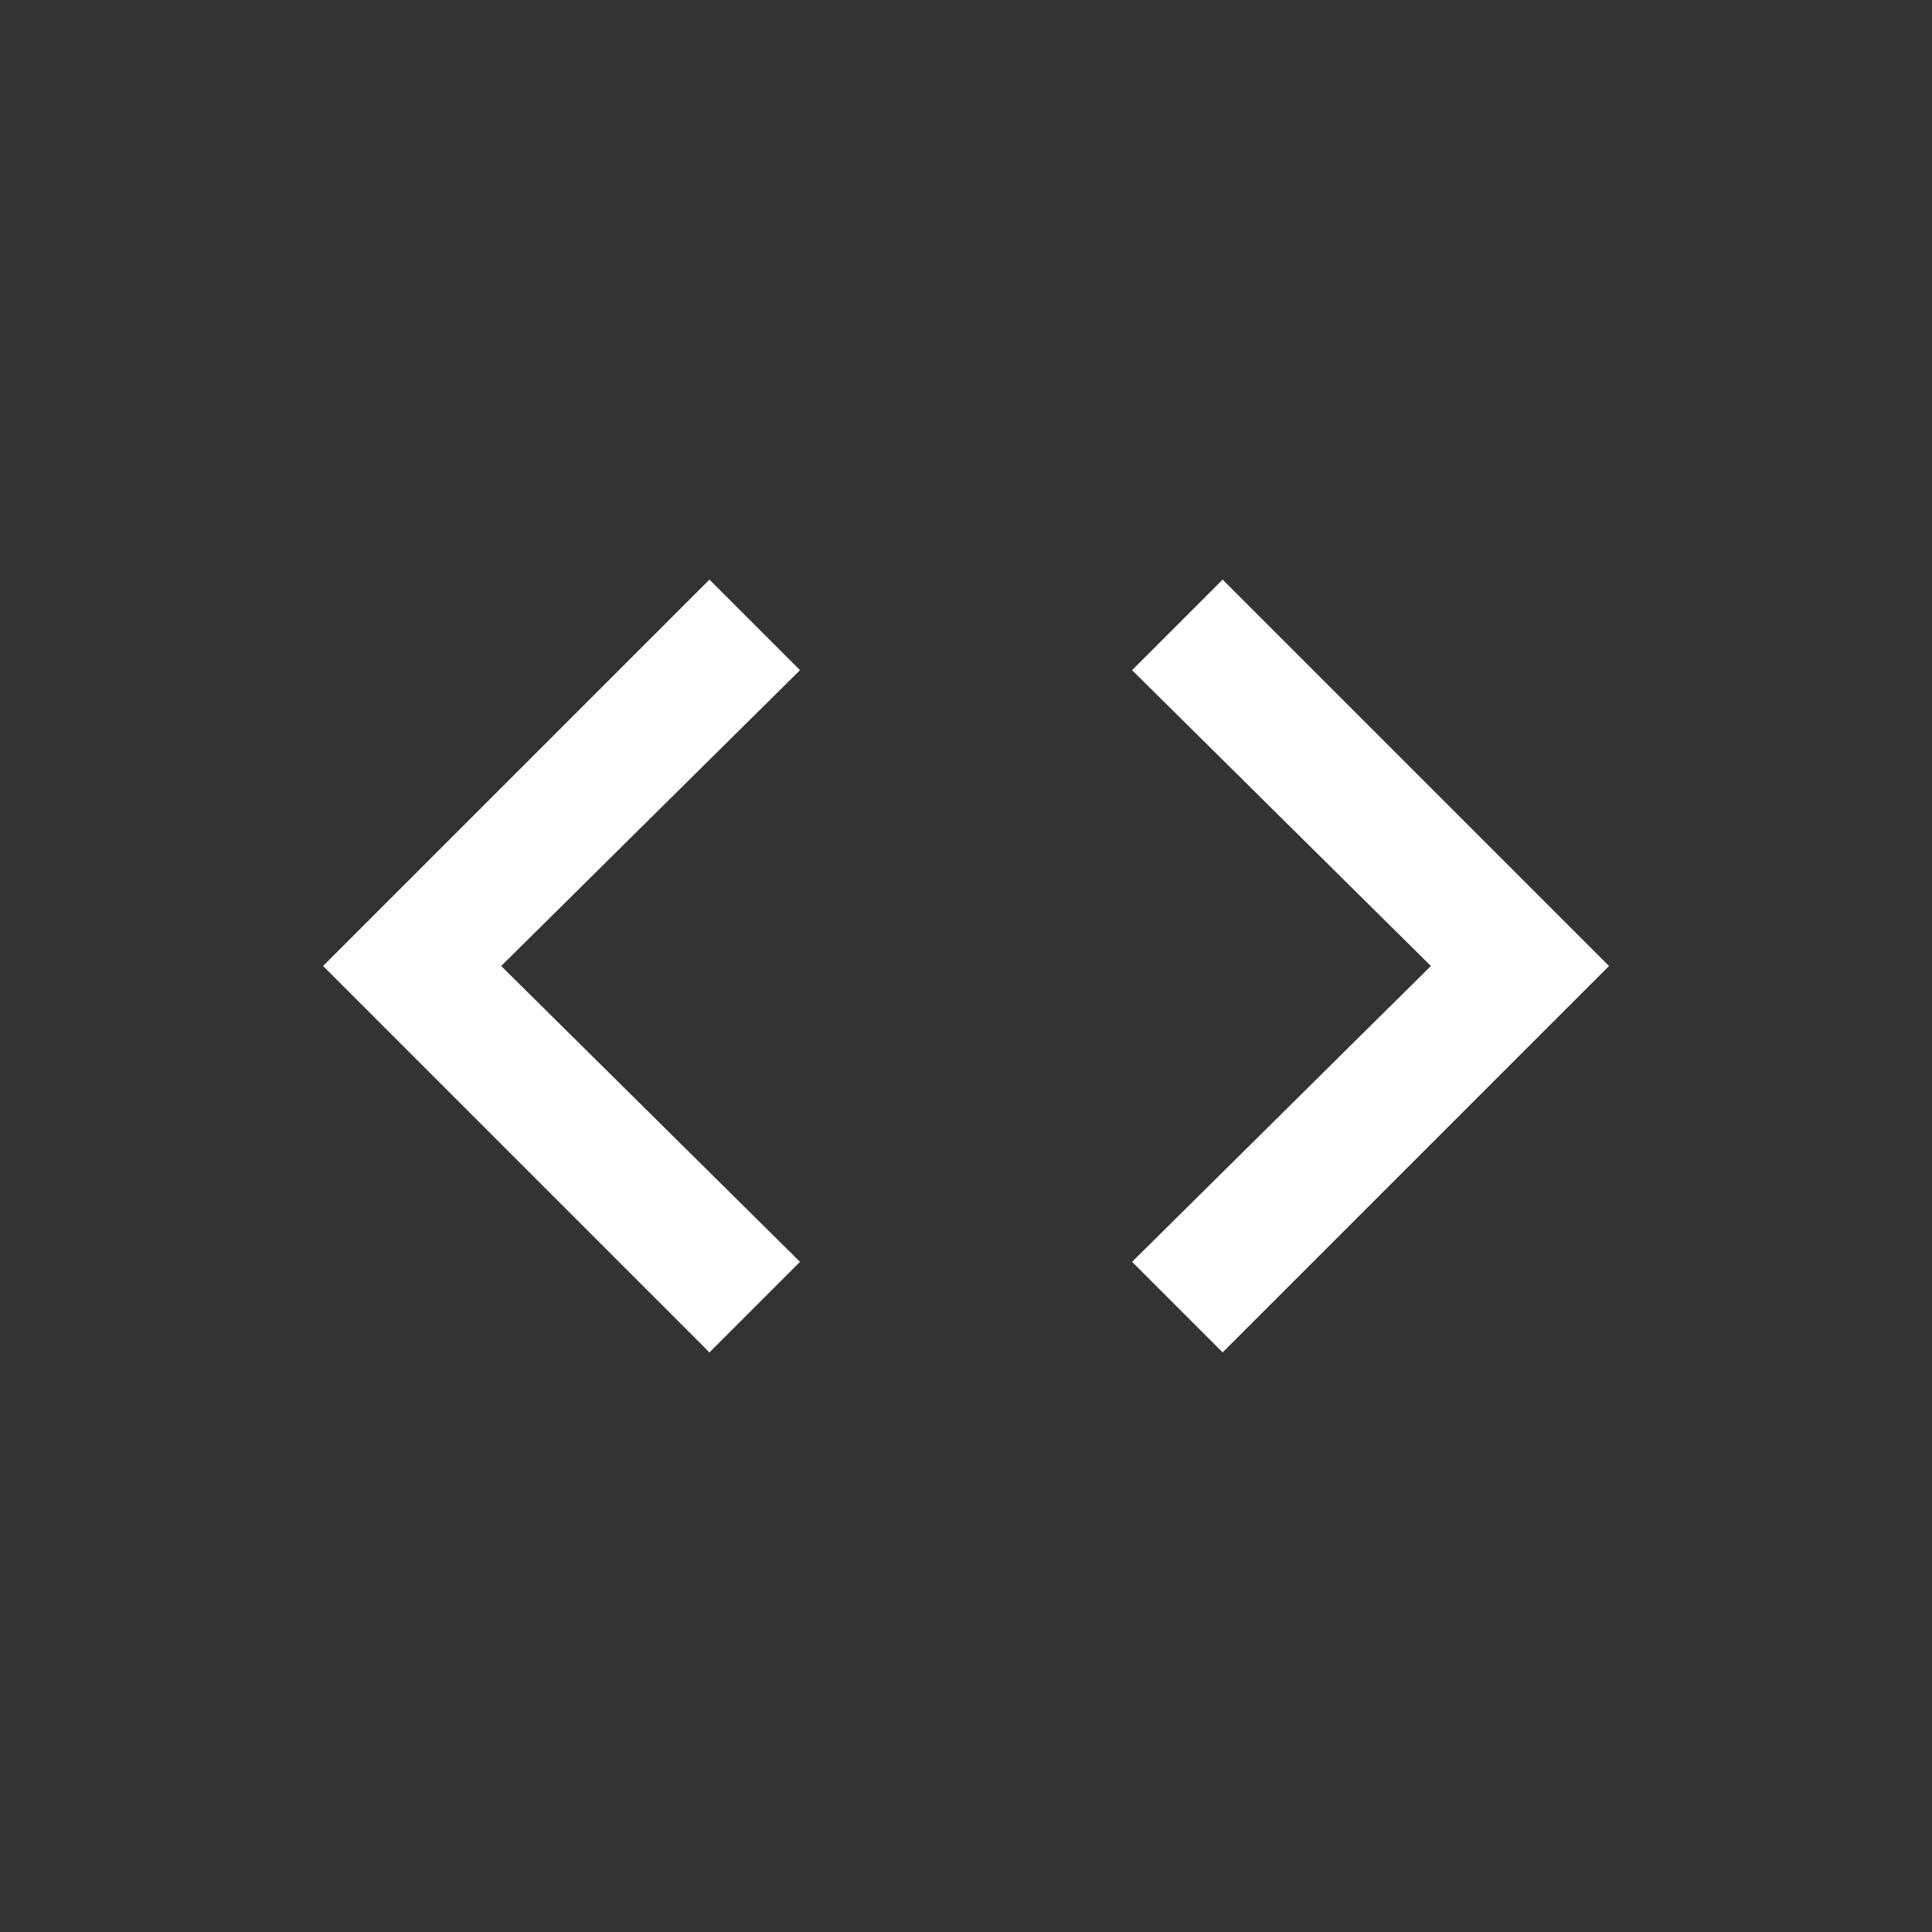 <!-- Generated by IcoMoon.io -->
<svg version="1.1" xmlns="http://www.w3.org/2000/svg" width="24" height="24" viewBox="0 0 24 24">
<rect x="0" y="0" width="24" height="24" fill="#333333" stroke="none"/>
<title>code</title>
<path fill="#fff" d="M14.063 15.675l3.712-3.675-3.712-3.675 1.125-1.125 4.8 4.8-4.8 4.8zM9.938 15.675l-1.125 1.125-4.8-4.8 4.8-4.8 1.125 1.125-3.712 3.675z"></path>
</svg>
